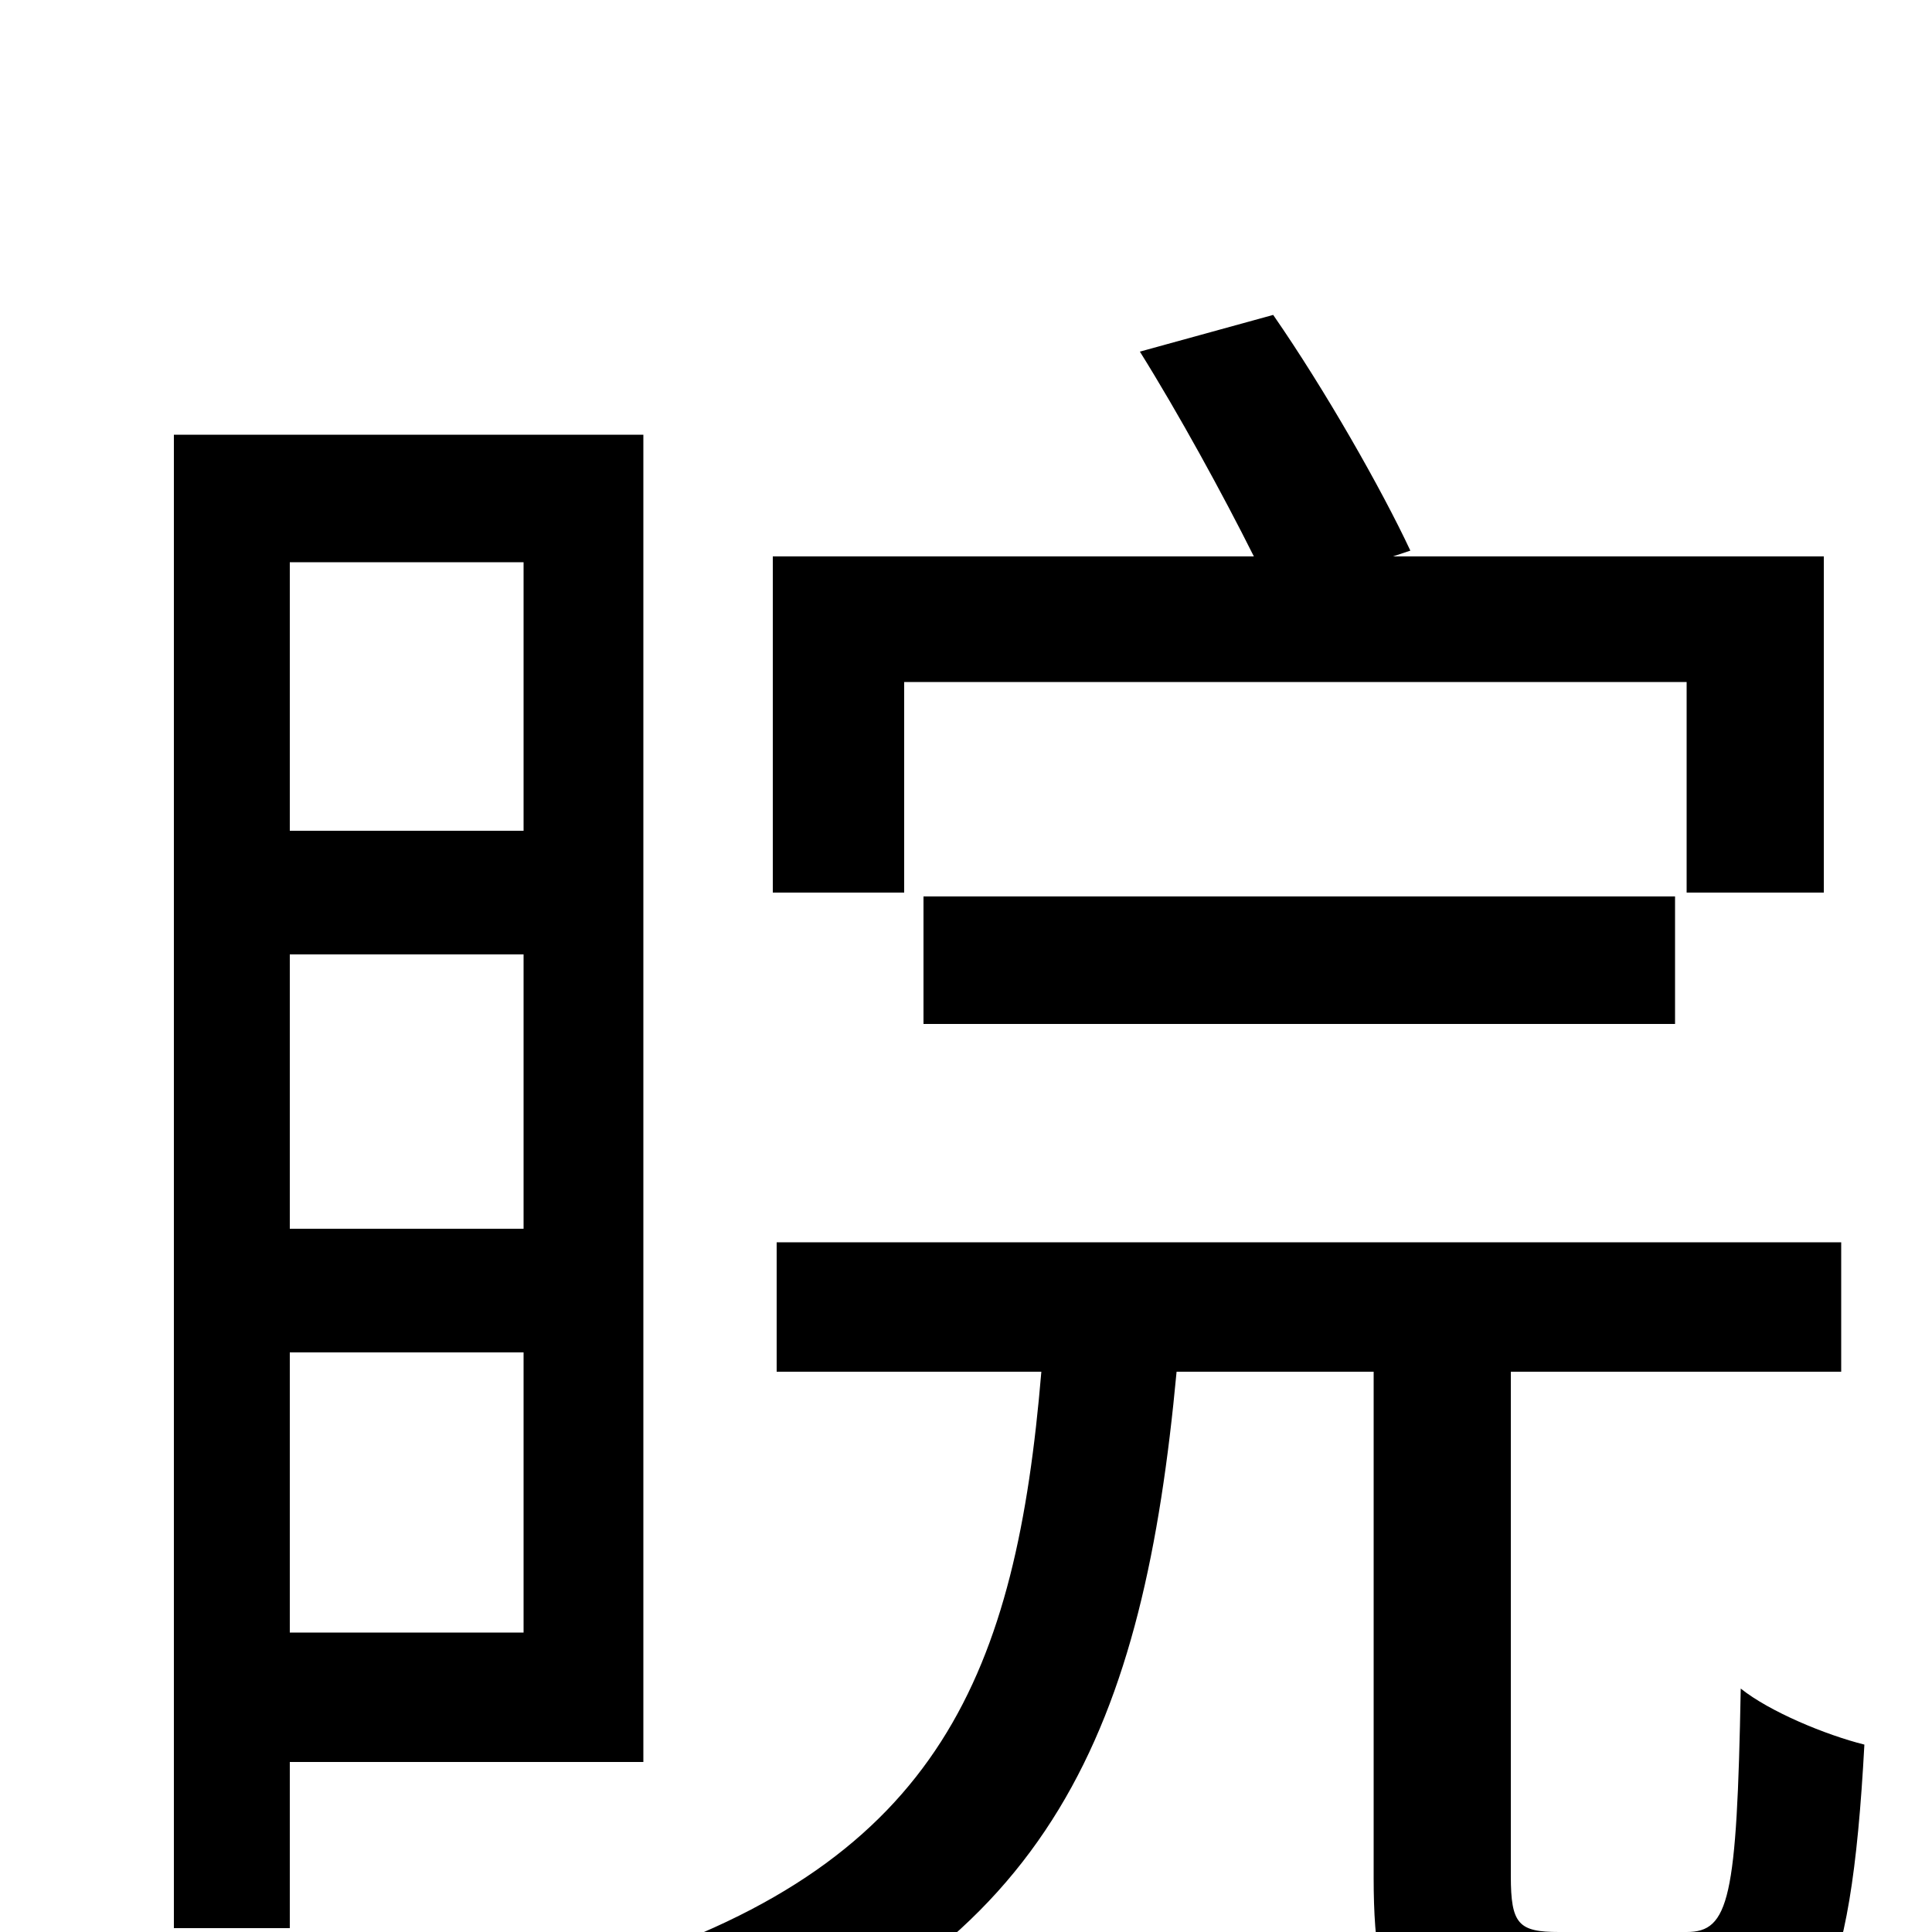 <svg xmlns="http://www.w3.org/2000/svg" viewBox="0 -1000 1000 1000">
	<path fill="#000000" d="M468 -647H873V-538H944V-712H721L730 -715C715 -747 686 -798 659 -837L590 -818C610 -786 633 -744 649 -712H400V-538H468ZM867 -470V-536H478V-470ZM271 -709V-570H150V-709ZM150 -364V-506H271V-364ZM150 -155V-300H271V-155ZM333 -88V-775H90V-2H150V-88ZM807 0C786 0 782 -4 782 -29V-290H953V-357H402V-290H539C526 -135 487 -37 319 17C334 31 353 58 361 76C546 10 592 -108 609 -290H711V-28C711 45 727 67 796 67H881C940 67 958 33 965 -97C945 -102 916 -114 901 -126C899 -17 895 0 873 0Z"/>
</svg>